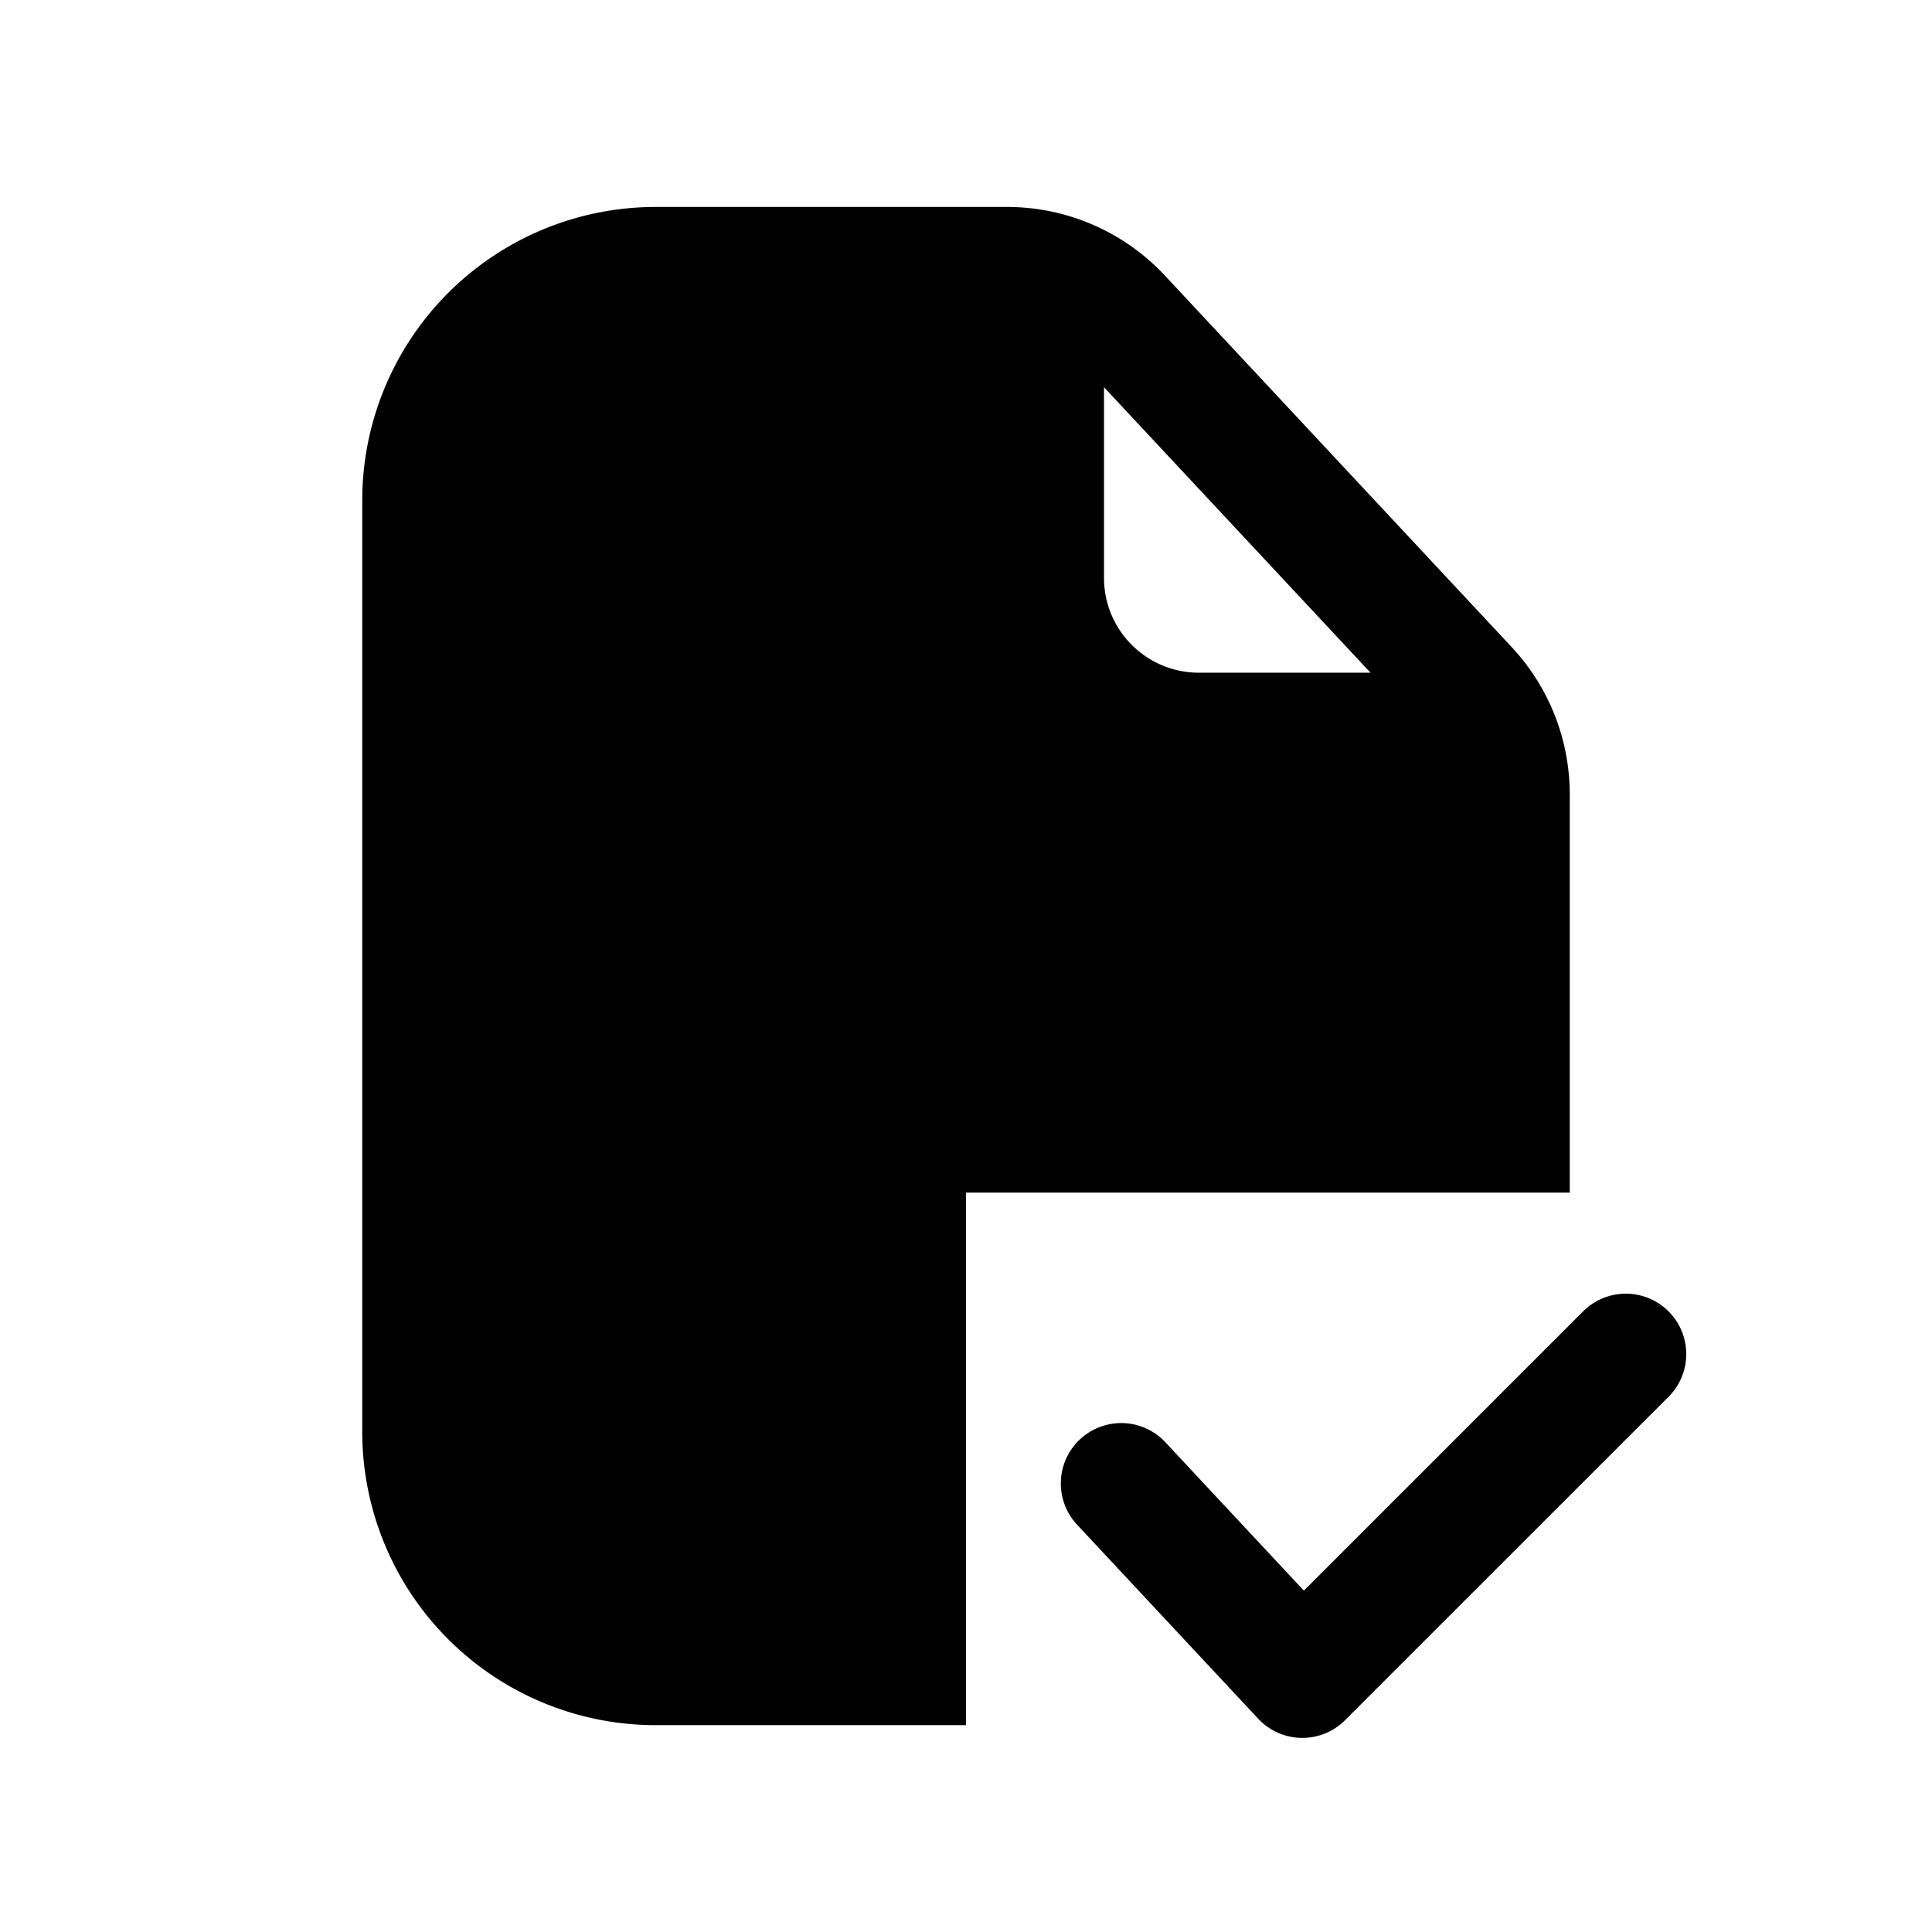<svg xmlns="http://www.w3.org/2000/svg" width="16" height="16" fill="none" class="persona-icon" viewBox="0 0 16 16"><path fill="currentColor" fill-rule="evenodd" d="M3 4.142A2.43 2.43 0 0 1 5.43 1.714H8.34c.495 0 .968.205 1.306.567L12.52 5.36c.309.331.48.766.48 1.219v3.298H8v4.41H5.43A2.43 2.43 0 0 1 3 11.855zm6.143-.935v1.579c0 .434.352.785.786.785h1.421z" clip-rule="evenodd"/><path fill="currentColor" d="m13.818 11.568-2.679 2.678a.5.5 0 0 1-.719-.012l-1.5-1.607a.5.5 0 0 1 .731-.683l1.147 1.229 2.313-2.313a.5.5 0 0 1 .707.708"/></svg>